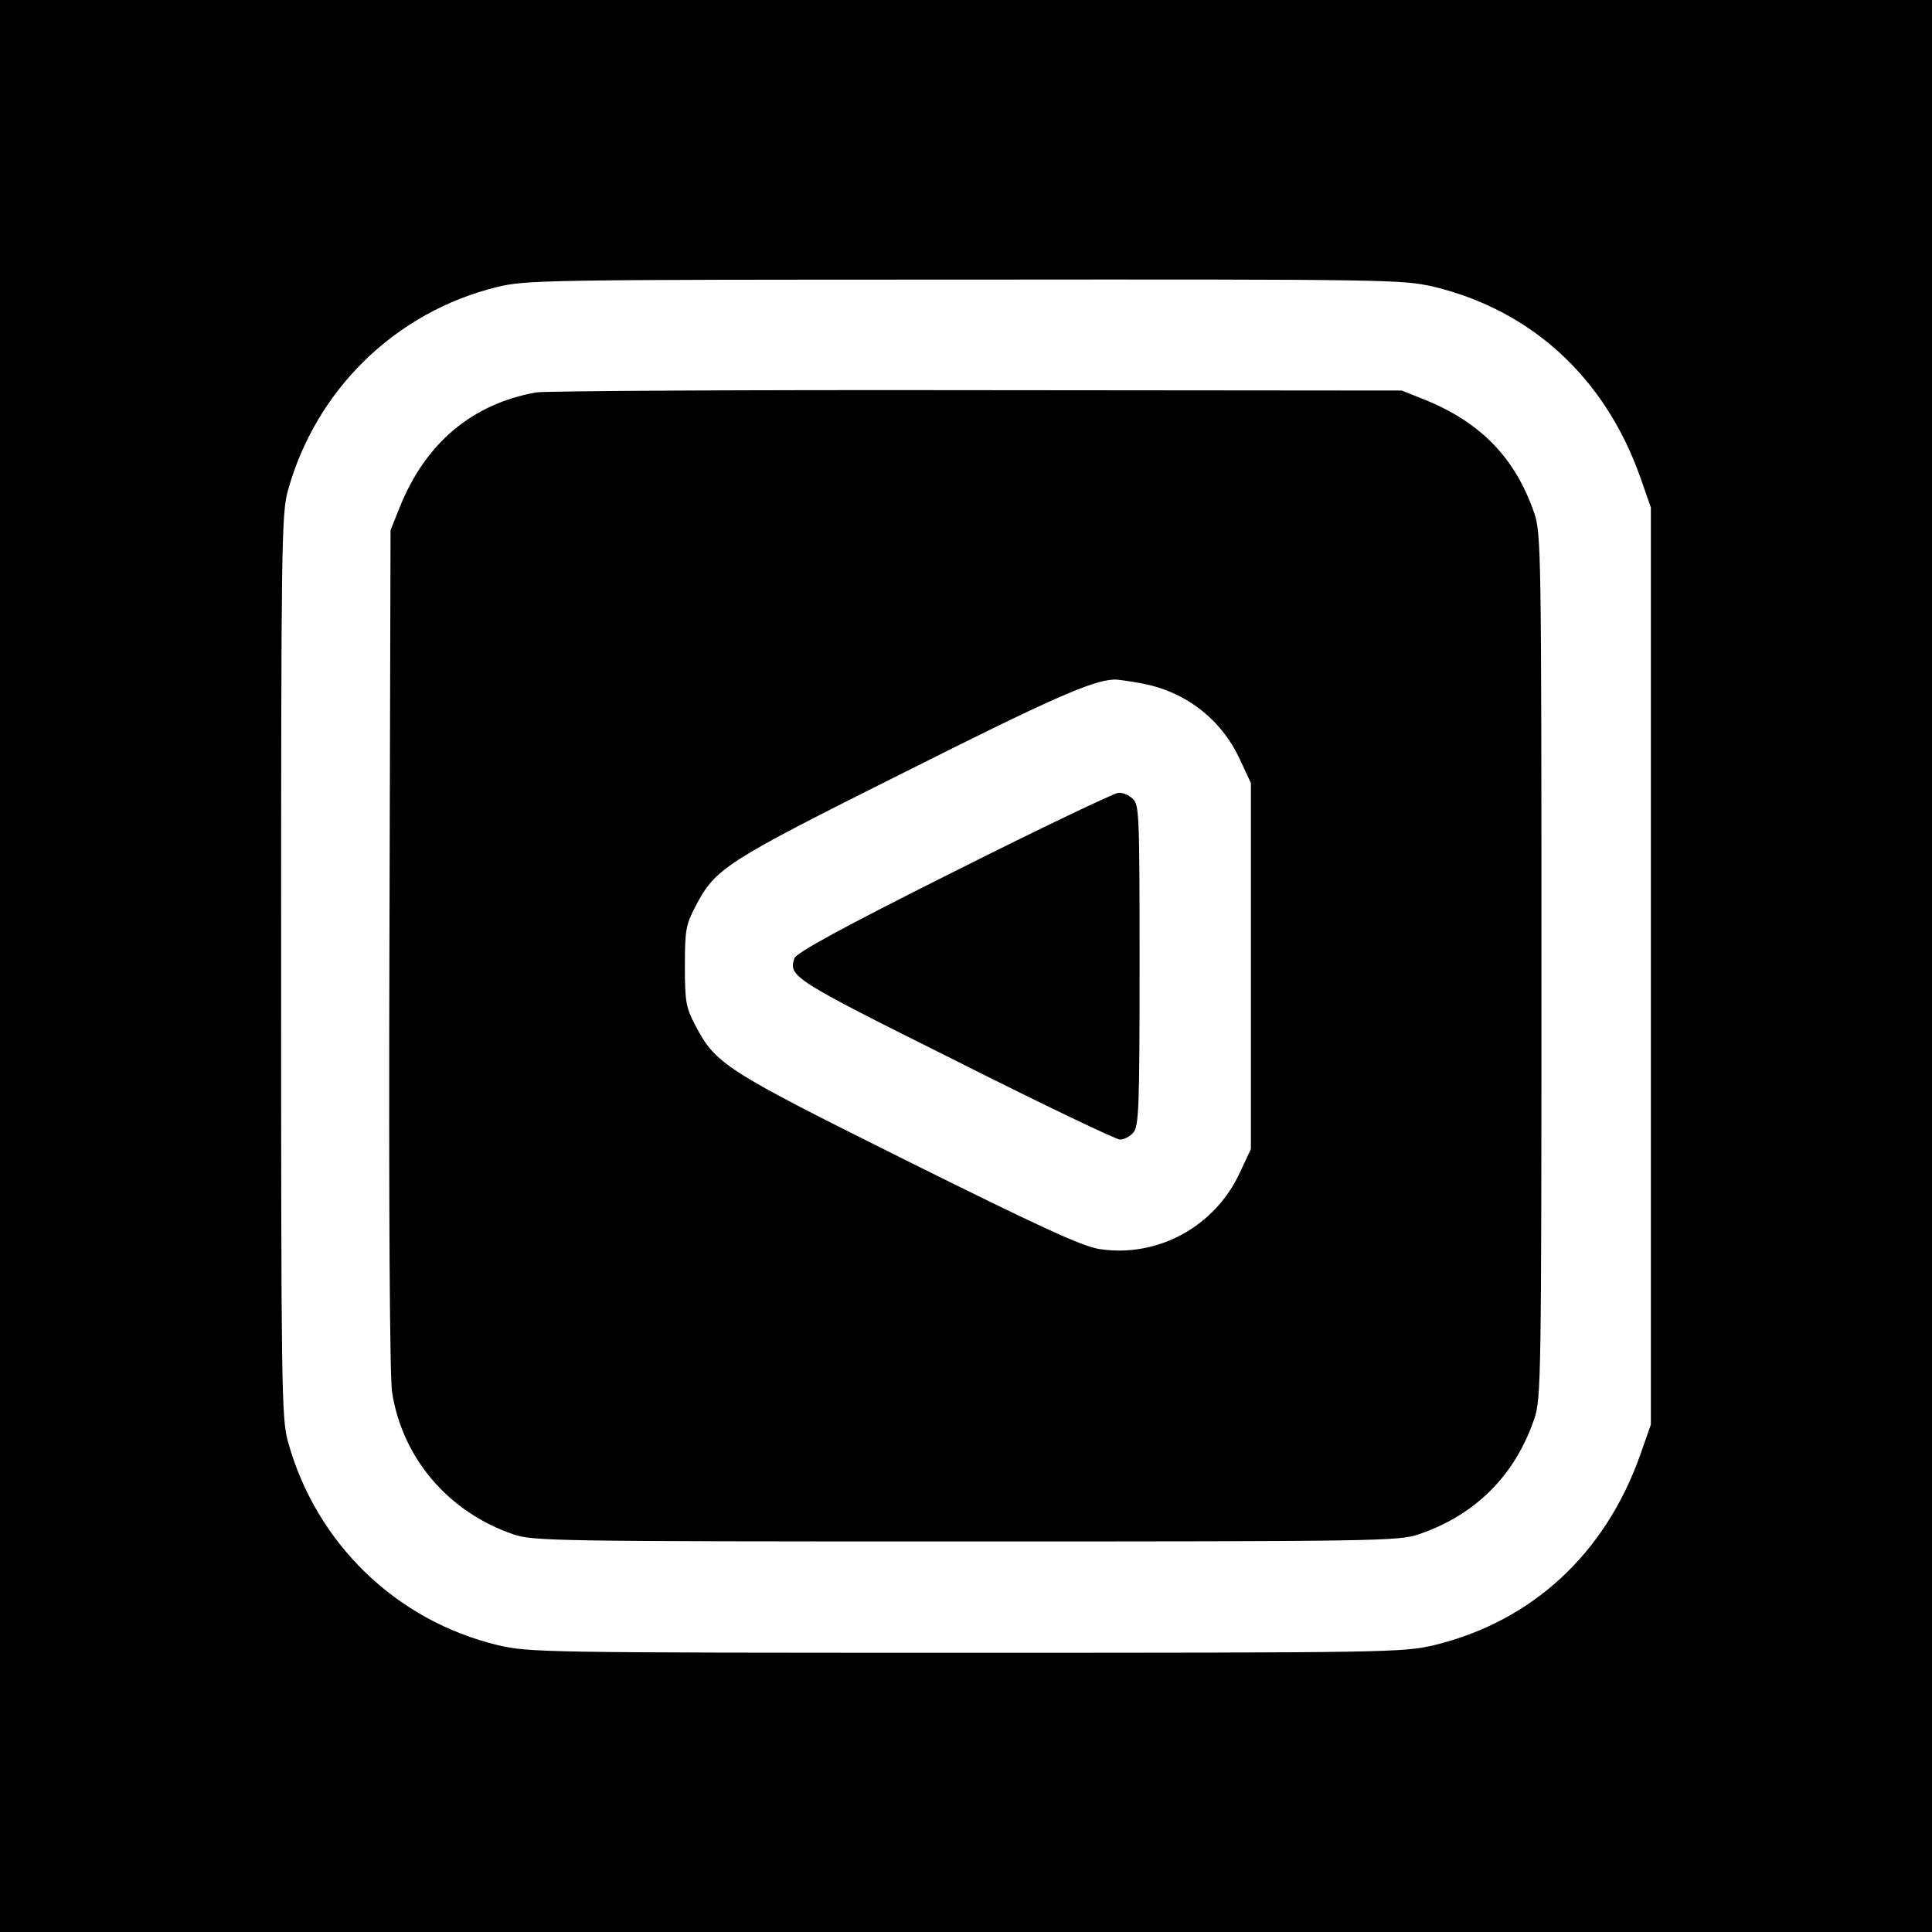 <?xml version="1.0" standalone="no"?>
<!DOCTYPE svg PUBLIC "-//W3C//DTD SVG 20010904//EN"
 "http://www.w3.org/TR/2001/REC-SVG-20010904/DTD/svg10.dtd">
<svg version="1.0" xmlns="http://www.w3.org/2000/svg"
 width="512pt" height="512pt" viewBox="0 0 512 512"
 preserveAspectRatio="xMidYMid meet">
<g transform="translate(0,512) scale(0.1,-0.1)"
fill="#000000" stroke="none">
<path d="M0 2560 l0 -2560 2560 0 2560 0 0 2560 0 2560 -2560 0 -2560 0 0
-2560z m3800 1800 c260 -63 454 -242 547 -505 l28 -80 0 -1215 0 -1215 -28
-80 c-93 -263 -287 -442 -547 -505 -83 -19 -113 -20 -1240 -20 -1127 0 -1157
1 -1240 20 -271 65 -483 271 -557 540 -17 61 -18 144 -18 1260 0 1116 1 1199
18 1260 74 267 285 473 553 539 76 19 124 20 1239 20 1133 1 1162 0 1245 -19z"/>
<path d="M1420 4080 c-170 -31 -293 -135 -361 -305 l-24 -60 -3 -1110 c-2
-698 1 -1134 7 -1174 27 -175 149 -318 321 -377 53 -18 104 -19 1200 -19 1096
0 1147 1 1200 19 150 51 255 156 306 306 18 53 19 104 19 1200 0 1096 -1 1147
-19 1200 -50 146 -142 241 -291 301 l-60 24 -1125 1 c-619 1 -1145 -2 -1170
-6z m1605 -771 c116 -21 212 -95 261 -202 l29 -62 0 -485 0 -485 -29 -62 c-66
-144 -219 -227 -373 -203 -45 7 -156 58 -508 233 -486 242 -508 257 -562 359
-25 48 -28 62 -28 158 0 96 3 110 28 158 53 101 77 117 551 354 390 196 499
244 557 247 8 1 42 -4 74 -10z"/>
<path d="M2528 2810 c-301 -151 -418 -215 -423 -230 -15 -48 -5 -55 426 -270
230 -116 427 -210 437 -210 11 0 26 8 35 18 15 17 17 62 17 444 0 399 -1 426
-18 441 -10 10 -27 17 -38 16 -10 0 -207 -94 -436 -209z"/>
</g>
</svg>
